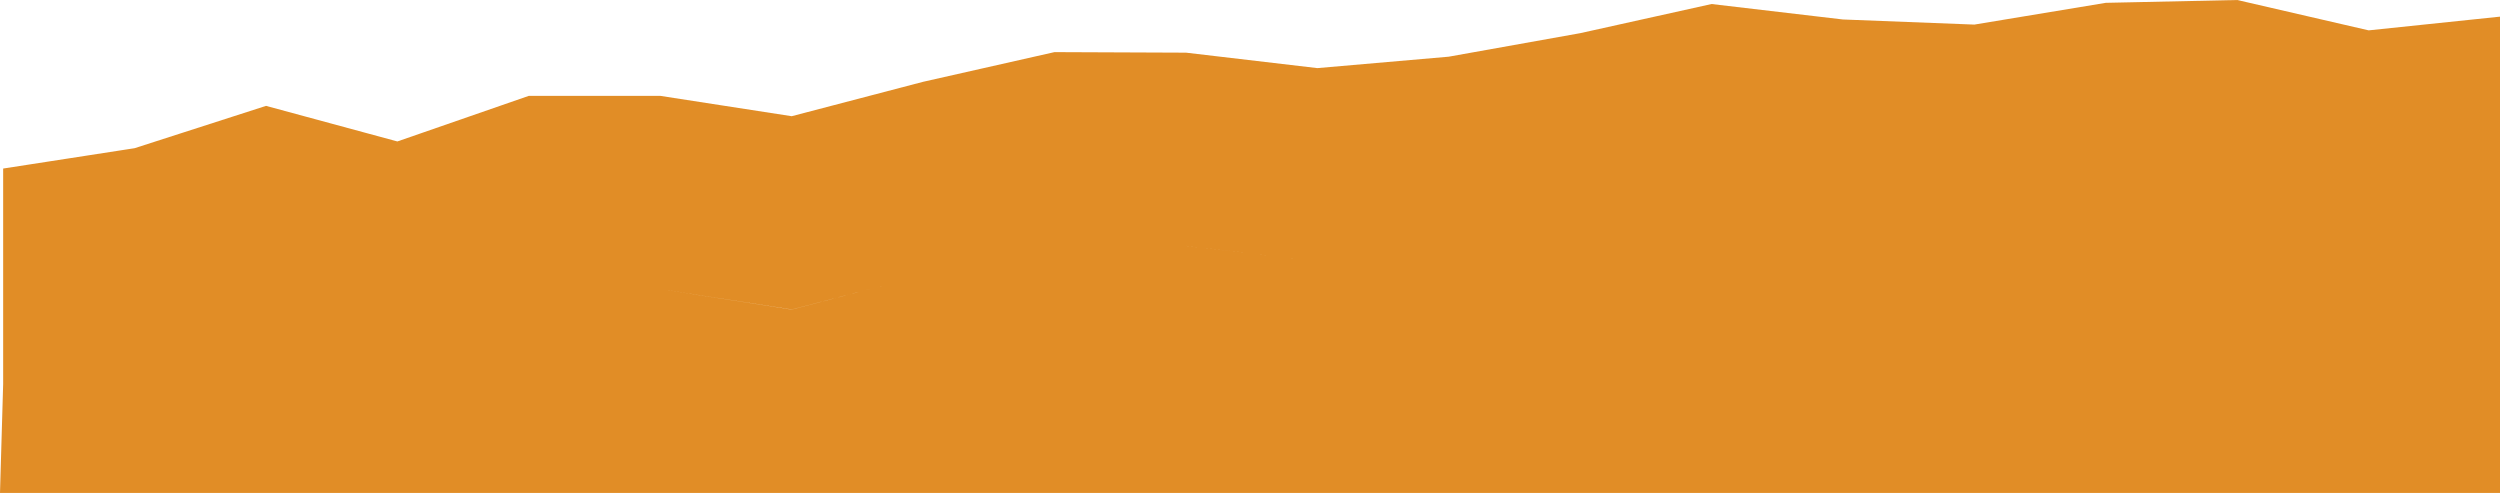 <svg xmlns="http://www.w3.org/2000/svg" viewBox="0 0 229.76 45.3"><defs><style>.cls-1{fill:#e18d26;}</style></defs><title>graph-orange-Asset 86lighttheme</title><g id="Layer_2" data-name="Layer 2"><g id="content"><path class="cls-1" d="M229.76,13.77V1.53L217.69,2.79,205.61,0,193.53.26l-12.08,2-12.08-.47L157.3.37,145.22,3.05,133.14,5.21,121.07,6.26,109,4.84,96.91,4.79,84.83,7.52,72.76,10.68,60.68,8.81H48.6L36.52,13,24.45,9.73,12.37,13.62.29,15.49v4.38l12.08-1,12.08-3,8.05-.74-8.05.74-12.08,3-12.08,1V35.3L0,45.3H229.76v-26l-12.08,1.26-3.45-.8,3.45.8,12.08-1.26V13.77Zm-108.7,4.65h0L113,17ZM36.52,14.81l12.08,1h0l-12.08-1Zm0,15.95L48.6,26.57h0Zm36.23-2.31L60.68,26.57l12.08,1.87,8.54-2.23ZM96.91,17.76,109,16.29h0L96.91,17.76Zm48.31,3.05L133.14,23,121.07,24,109,22.6l-6.06,0,6.07,0L121.07,24,133.14,23l12.08-2.16,4.94-1.1Zm12.08-6.53-12.08-2.11h0l12.08,2.11,12.08.29h0Zm48.31-.41h0l12.08-1.6h0Z"/></g></g></svg>